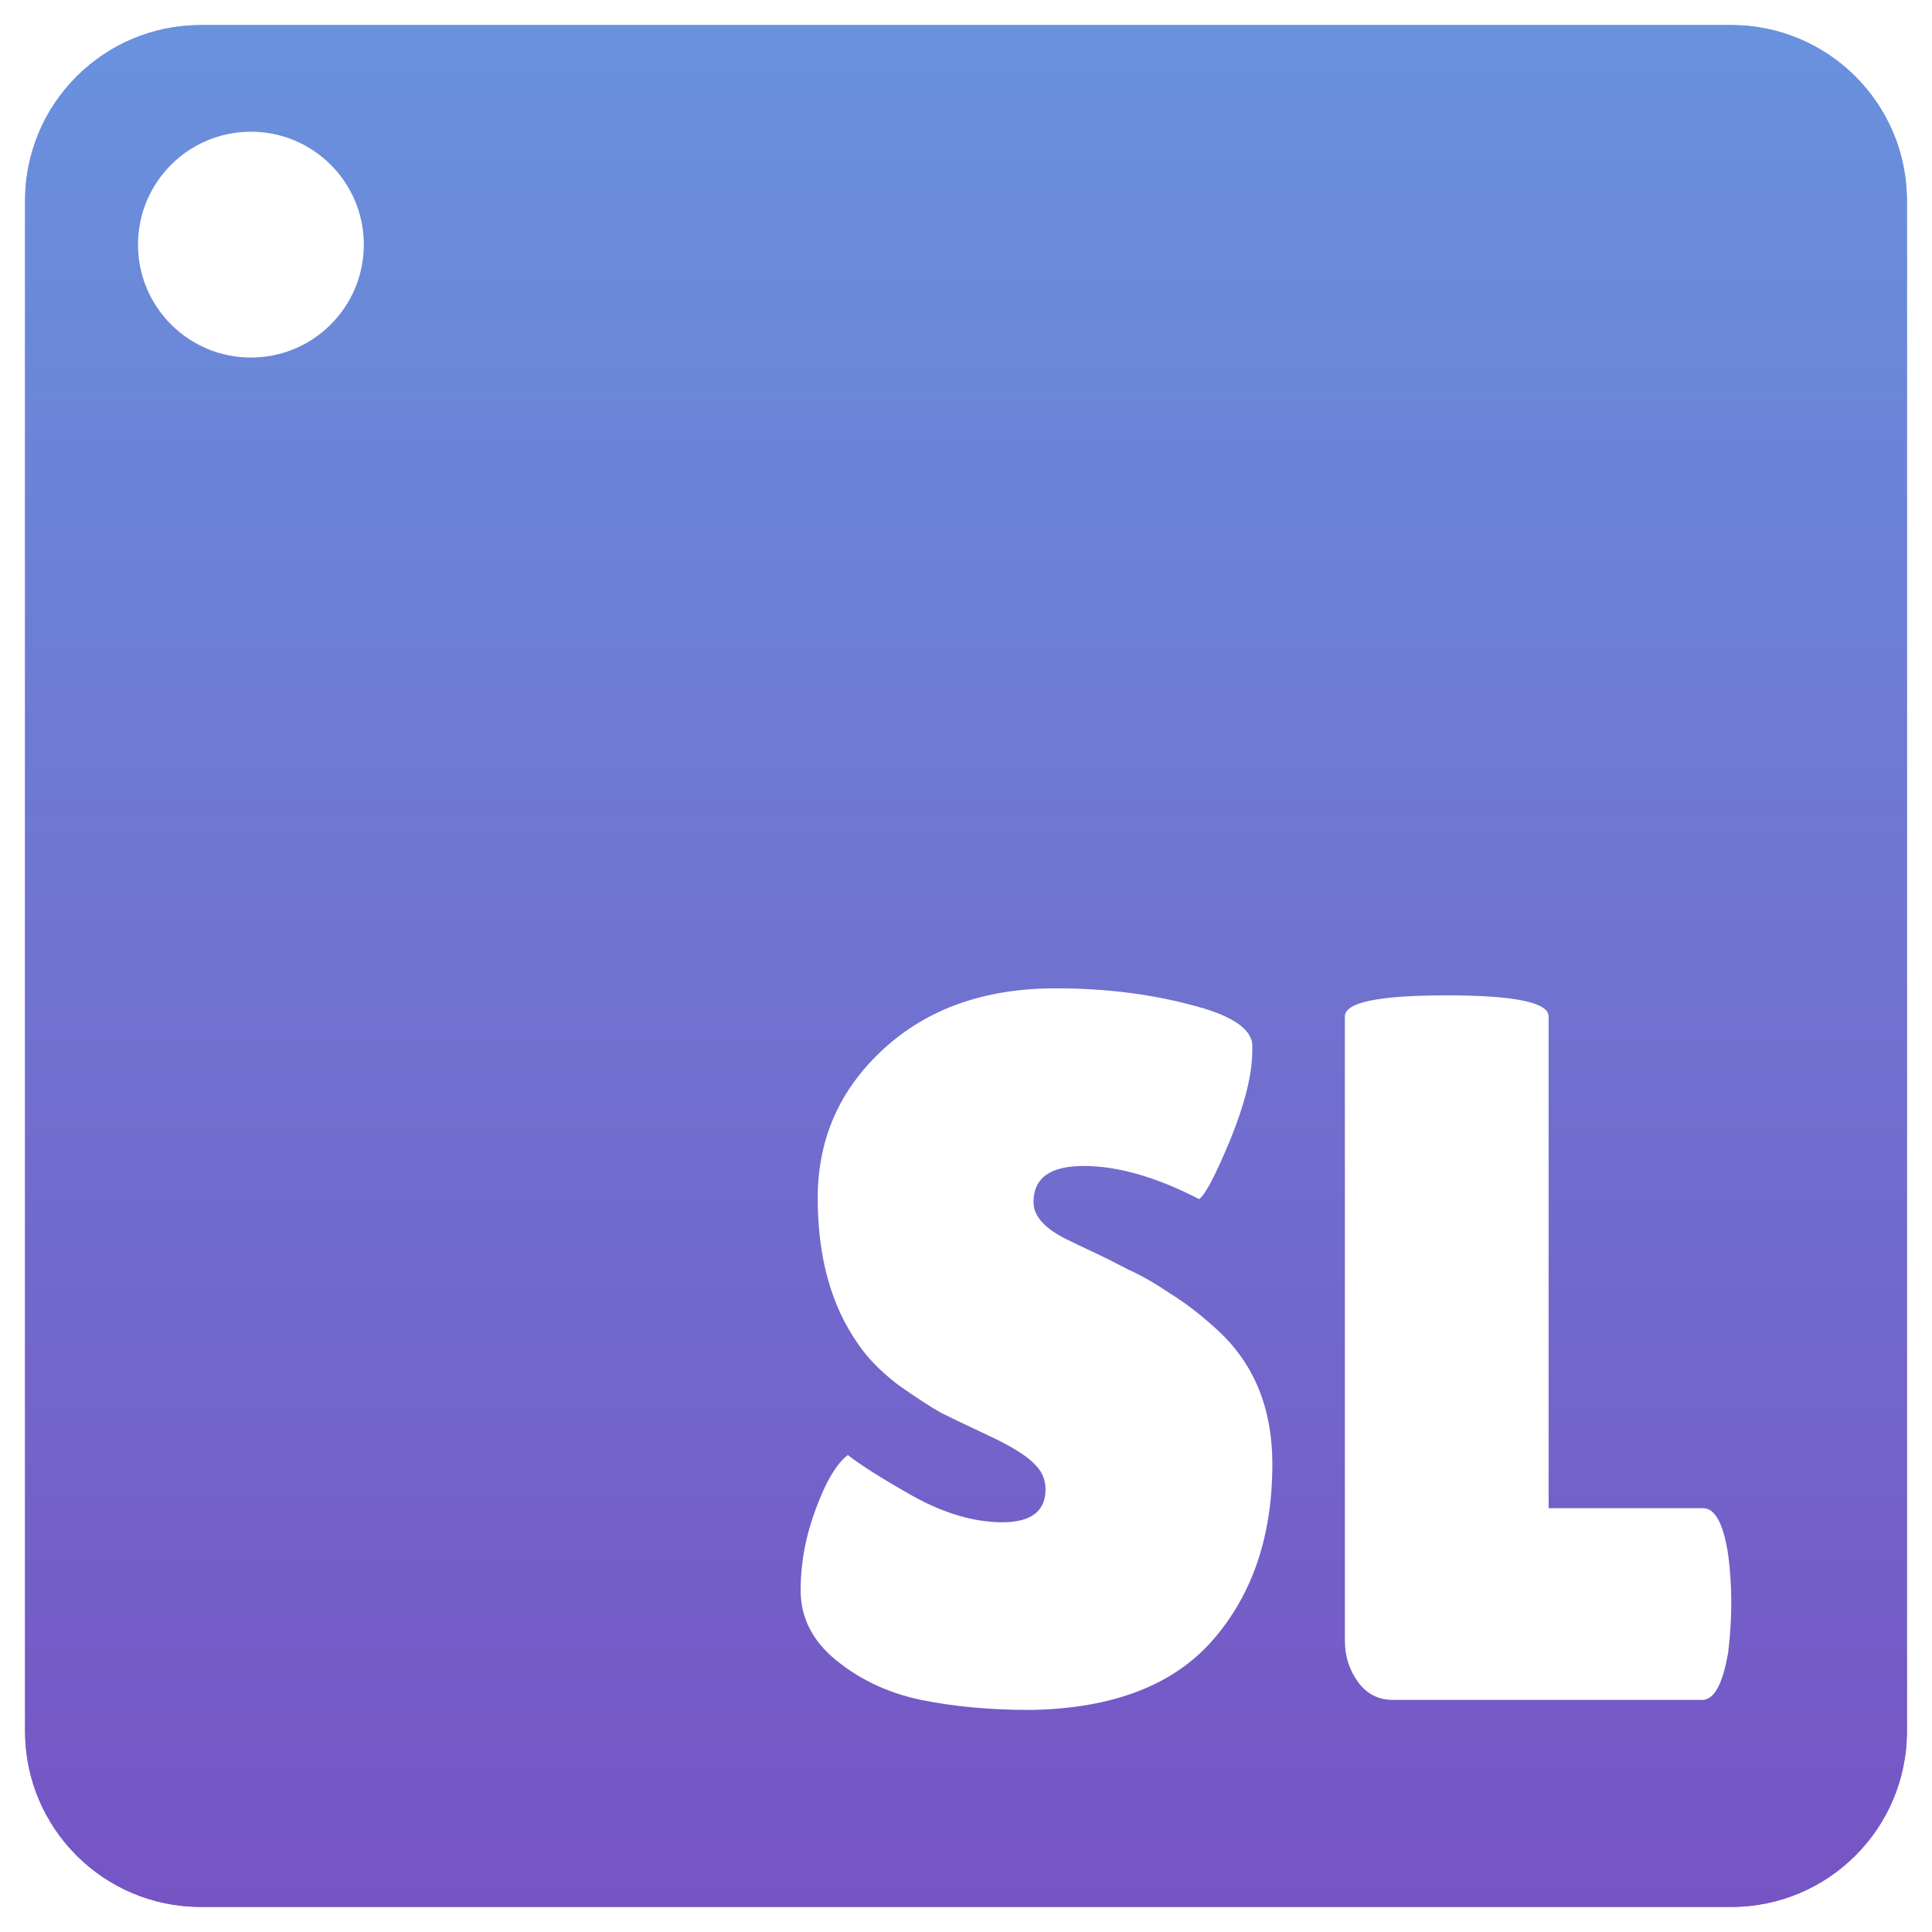 <svg width="308" height="308" viewBox="0 0 308 308" fill="none" xmlns="http://www.w3.org/2000/svg">
<g filter="url(#filter0_d_9_34)">
<path d="M4 28C4 12.536 16.536 0 32 0H276C291.464 0 304 12.536 304 28V272C304 287.464 291.464 300 276 300H32C16.536 300 4 287.464 4 272V28Z" fill="url(#paint0_linear_9_34)"/>
<path d="M4 28C4 12.536 16.536 0 32 0H276C291.464 0 304 12.536 304 28V272C304 287.464 291.464 300 276 300H32C16.536 300 4 287.464 4 272V28Z" fill="url(#paint1_linear_9_34)"/>
</g>
<circle cx="40" cy="39" r="18" fill="white"/>
<path d="M135.16 231.96C137.187 233.56 140.653 235.747 145.56 238.52C150.573 241.293 155.32 242.68 159.8 242.68C164.387 242.68 166.68 240.92 166.68 237.4C166.68 235.8 166.04 234.413 164.76 233.24C163.48 231.96 161.133 230.52 157.72 228.92C154.307 227.32 151.747 226.093 150.04 225.24C148.333 224.28 146.04 222.787 143.16 220.76C140.387 218.627 138.253 216.44 136.76 214.2C132.493 208.12 130.36 200.387 130.36 191C130.36 181.613 133.827 173.72 140.76 167.32C147.8 160.813 156.973 157.56 168.28 157.56C175.96 157.56 183.053 158.413 189.56 160.12C196.067 161.72 199.427 163.853 199.64 166.52C199.64 166.84 199.64 167.16 199.64 167.48C199.64 171.213 198.467 175.96 196.12 181.72C193.773 187.373 192.12 190.52 191.16 191.16C184.333 187.64 178.2 185.88 172.76 185.88C167.427 185.88 164.76 187.8 164.76 191.64C164.76 193.987 166.733 196.067 170.68 197.88C171.533 198.307 172.76 198.893 174.36 199.64C175.96 200.387 177.773 201.293 179.8 202.36C181.933 203.32 184.173 204.6 186.52 206.2C188.973 207.693 191.587 209.72 194.36 212.28C200.013 217.613 202.84 224.653 202.84 233.4C202.84 244.813 199.693 254.147 193.4 261.4C187.107 268.653 177.4 272.387 164.28 272.6C157.88 272.6 152.067 272.067 146.84 271C141.72 269.933 137.24 267.853 133.4 264.76C129.56 261.667 127.64 257.933 127.64 253.56C127.64 249.187 128.44 244.867 130.04 240.6C131.64 236.227 133.347 233.347 135.16 231.96ZM214.4 261.56V162.04C214.4 159.8 219.787 158.68 230.56 158.68C241.44 158.68 246.88 159.8 246.88 162.04V240.44H271.52C273.44 240.44 274.773 242.947 275.52 247.96C275.84 250.413 276 252.92 276 255.48C276 258.04 275.84 260.653 275.52 263.32C274.667 268.44 273.28 271 271.36 271H222.08C219.733 271 217.867 270.04 216.48 268.12C215.093 266.2 214.4 264.013 214.4 261.56Z" fill="white"/>
<defs>
<filter id="filter0_d_9_34" x="0" y="0" width="308" height="308" filterUnits="userSpaceOnUse" color-interpolation-filters="sRGB">
<feFlood flood-opacity="0" result="BackgroundImageFix"/>
<feColorMatrix in="SourceAlpha" type="matrix" values="0 0 0 0 0 0 0 0 0 0 0 0 0 0 0 0 0 0 127 0" result="hardAlpha"/>
<feOffset dy="4"/>
<feGaussianBlur stdDeviation="2"/>
<feComposite in2="hardAlpha" operator="out"/>
<feColorMatrix type="matrix" values="0 0 0 0 0 0 0 0 0 0 0 0 0 0 0 0 0 0 0.25 0"/>
<feBlend mode="normal" in2="BackgroundImageFix" result="effect1_dropShadow_9_34"/>
<feBlend mode="normal" in="SourceGraphic" in2="effect1_dropShadow_9_34" result="shape"/>
</filter>
<linearGradient id="paint0_linear_9_34" x1="154" y1="-1.89245e-06" x2="154" y2="300" gradientUnits="userSpaceOnUse">
<stop stop-color="#6992DD"/>
<stop offset="1" stop-color="#7654C4"/>
</linearGradient>
<linearGradient id="paint1_linear_9_34" x1="154" y1="-1.89245e-06" x2="154" y2="300" gradientUnits="userSpaceOnUse">
<stop stop-color="#6992DD"/>
<stop offset="1" stop-color="#7654C4"/>
</linearGradient>
</defs>
</svg>
